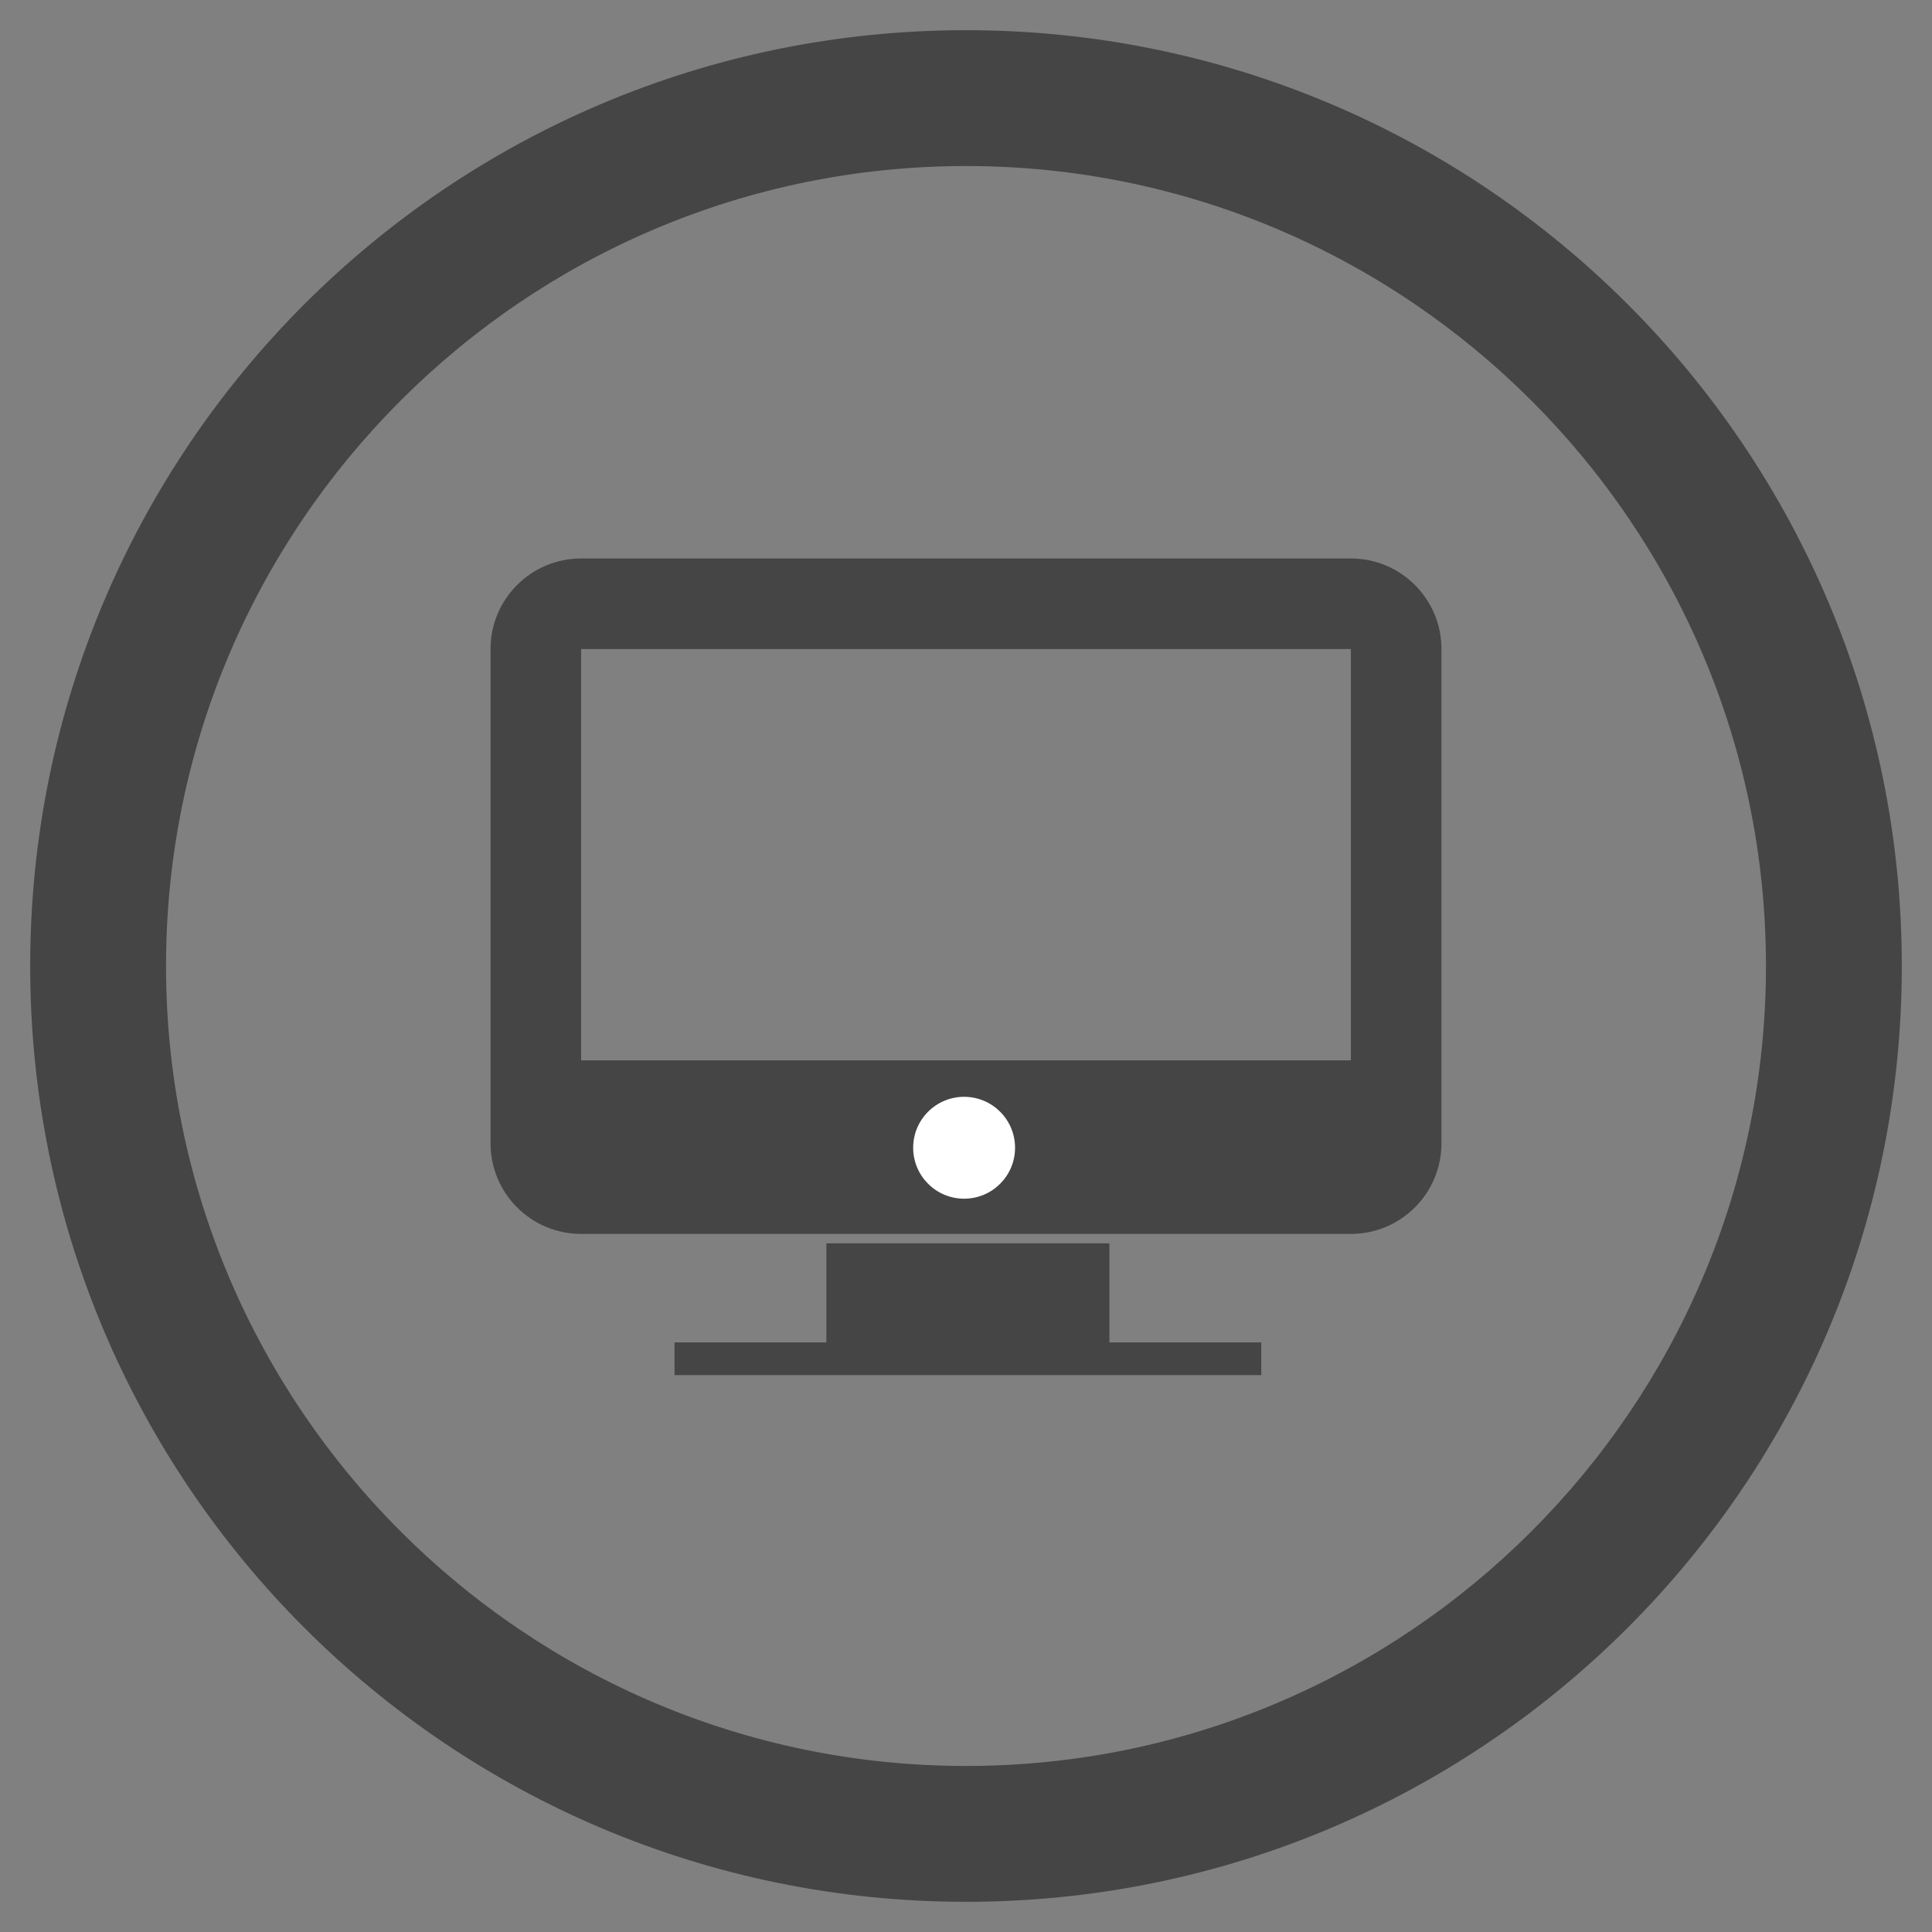 <?xml version="1.0" encoding="utf-8"?>
<!-- Generator: Adobe Illustrator 17.0.0, SVG Export Plug-In . SVG Version: 6.00 Build 0)  -->
<!DOCTYPE svg PUBLIC "-//W3C//DTD SVG 1.1//EN" "http://www.w3.org/Graphics/SVG/1.1/DTD/svg11.dtd">
<svg version="1.1" id="Layer_1" xmlns="http://www.w3.org/2000/svg" xmlns:xlink="http://www.w3.org/1999/xlink" x="0px" y="0px"
	 width="256px" height="256px" viewBox="0 0 256 256" enable-background="new 0 0 256 256" xml:space="preserve">
<rect x="0" y="0" width="256" height="256" fill="#808080" stroke="none"/>
<g>
	<path fill="#454545" d="M128,22c58.449,0,106,47.551,106,106s-47.551,106-106,106S22,186.449,22,128S69.551,22,128,22 M128,4
		C59.517,4,4,59.517,4,128s55.517,124,124,124s124-55.517,124-124S196.483,4,128,4L128,4z"/>
</g>
<g>
	<path fill="#454545" d="M179,86v65.5H77V86H179 M179,74H77c-6.627,0-12,5.373-12,12v65.5c0,6.627,5.373,12,12,12h102
		c6.627,0,12-5.373,12-12V86C191,79.373,185.627,74,179,74L179,74z"/>
</g>
<rect x="109.5" y="164.75" fill="#454545" width="37.5" height="13.458"/>
<rect x="89.375" y="177.875" fill="#454545" width="77.75" height="4.333"/>
<rect x="73.167" y="140.5" fill="#454545" width="109.333" height="14.667"/>
<circle fill="#FFFFFF" cx="127.75" cy="152.083" r="6.75"/>
</svg>
